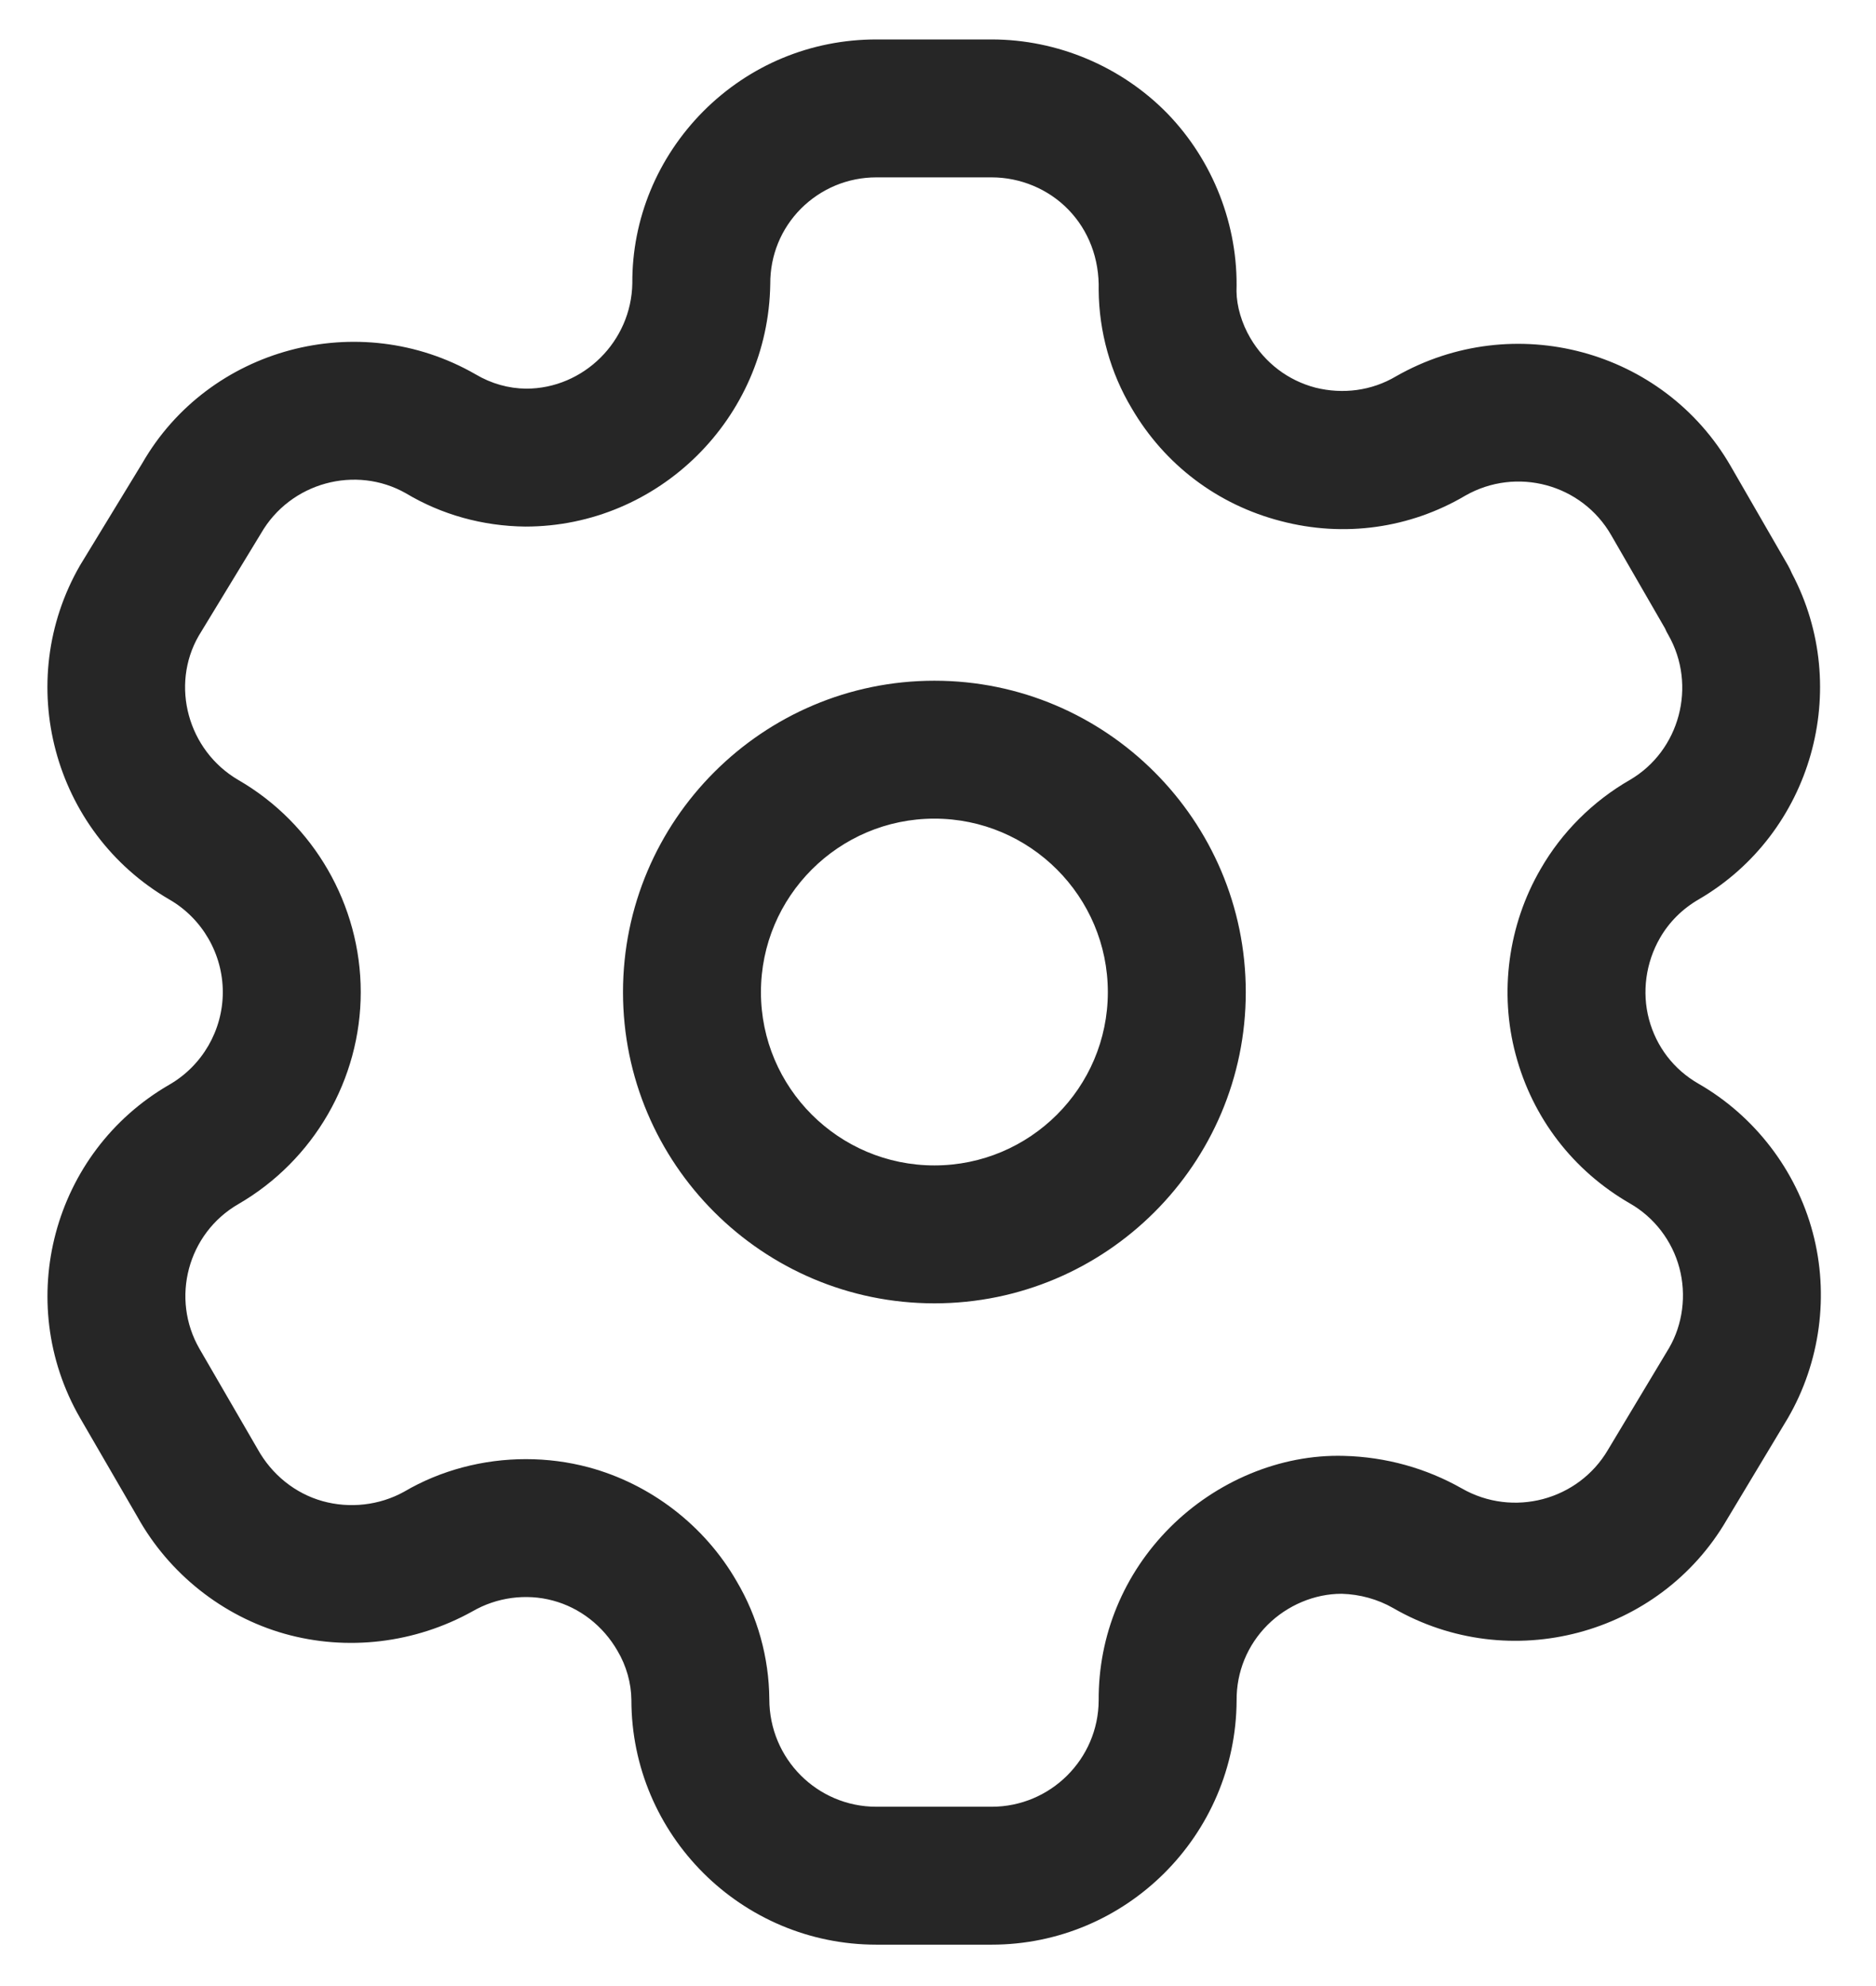 <svg width="34" height="36" viewBox="0 0 34 36" fill="none" xmlns="http://www.w3.org/2000/svg">
<path fill-rule="evenodd" clip-rule="evenodd" d="M17.972 0.715C19.165 0.715 20.325 1.205 21.157 2.057C21.987 2.914 22.445 4.089 22.41 5.28C22.413 5.549 22.502 5.859 22.662 6.13C22.927 6.58 23.345 6.897 23.842 7.027C24.338 7.15 24.858 7.084 25.3 6.822C27.433 5.604 30.148 6.334 31.367 8.45L32.405 10.249C32.432 10.297 32.455 10.344 32.475 10.392C33.578 12.477 32.842 15.102 30.792 16.3C30.493 16.472 30.252 16.712 30.085 17.002C29.827 17.45 29.755 17.984 29.885 18.474C30.018 18.974 30.337 19.389 30.785 19.645C31.797 20.227 32.552 21.207 32.853 22.339C33.155 23.469 32.99 24.695 32.402 25.707L31.295 27.55C30.077 29.644 27.362 30.369 25.25 29.149C24.968 28.987 24.643 28.899 24.32 28.89H24.31C23.828 28.89 23.333 29.095 22.973 29.454C22.608 29.819 22.408 30.305 22.412 30.822C22.4 33.27 20.408 35.25 17.972 35.25H15.883C13.435 35.25 11.443 33.26 11.443 30.812C11.44 30.51 11.353 30.197 11.192 29.925C10.93 29.469 10.507 29.142 10.018 29.012C9.533 28.882 9.002 28.954 8.565 29.207C7.518 29.79 6.287 29.932 5.16 29.615C4.035 29.297 3.063 28.524 2.493 27.499L1.452 25.704C0.233 23.59 0.958 20.882 3.068 19.662C3.667 19.317 4.038 18.674 4.038 17.984C4.038 17.294 3.667 16.649 3.068 16.304C0.957 15.077 0.233 12.362 1.45 10.249L2.58 8.394C3.782 6.304 6.498 5.567 8.617 6.784C8.905 6.955 9.218 7.042 9.537 7.045C10.575 7.045 11.443 6.189 11.46 5.135C11.453 3.974 11.912 2.859 12.747 2.017C13.585 1.177 14.698 0.715 15.883 0.715H17.972ZM17.972 3.215H15.883C15.367 3.215 14.883 3.417 14.518 3.78C14.155 4.145 13.957 4.63 13.96 5.147C13.925 7.584 11.933 9.545 9.522 9.545C8.748 9.537 8.003 9.329 7.357 8.942C6.448 8.425 5.262 8.744 4.73 9.669L3.602 11.524C3.085 12.42 3.402 13.605 4.322 14.14C5.687 14.93 6.538 16.404 6.538 17.984C6.538 19.564 5.687 21.035 4.318 21.827C3.403 22.357 3.087 23.535 3.617 24.452L4.668 26.265C4.928 26.734 5.353 27.072 5.845 27.21C6.335 27.347 6.875 27.289 7.325 27.039C7.987 26.65 8.757 26.449 9.53 26.449C9.912 26.449 10.293 26.497 10.667 26.597C11.793 26.9 12.772 27.654 13.352 28.665C13.728 29.3 13.937 30.042 13.943 30.799C13.943 31.882 14.813 32.75 15.883 32.75H17.972C19.037 32.75 19.907 31.887 19.912 30.822C19.905 29.645 20.365 28.527 21.207 27.685C22.037 26.855 23.197 26.357 24.357 26.39C25.117 26.409 25.848 26.614 26.493 26.98C27.422 27.512 28.607 27.195 29.143 26.279L30.25 24.434C30.497 24.009 30.568 23.475 30.437 22.984C30.307 22.492 29.98 22.065 29.54 21.814C28.51 21.22 27.775 20.264 27.47 19.117C27.168 17.992 27.333 16.764 27.922 15.752C28.305 15.085 28.867 14.524 29.54 14.137C30.443 13.609 30.76 12.427 30.235 11.507C30.213 11.47 30.193 11.432 30.177 11.392L29.2 9.699C28.668 8.774 27.485 8.455 26.557 8.984C25.553 9.577 24.36 9.747 23.213 9.445C22.068 9.149 21.108 8.424 20.51 7.4C20.127 6.76 19.918 6.015 19.912 5.257C19.927 4.687 19.727 4.175 19.363 3.8C19.002 3.427 18.493 3.215 17.972 3.215ZM16.935 12.339C20.046 12.339 22.578 14.872 22.578 17.984C22.578 21.096 20.046 23.625 16.935 23.625C13.823 23.625 11.291 21.096 11.291 17.984C11.291 14.872 13.823 12.339 16.935 12.339ZM16.935 14.839C15.201 14.839 13.791 16.25 13.791 17.984C13.791 19.717 15.201 21.125 16.935 21.125C18.668 21.125 20.078 19.717 20.078 17.984C20.078 16.25 18.668 14.839 16.935 14.839Z" fill="#262626"/>
</svg>
